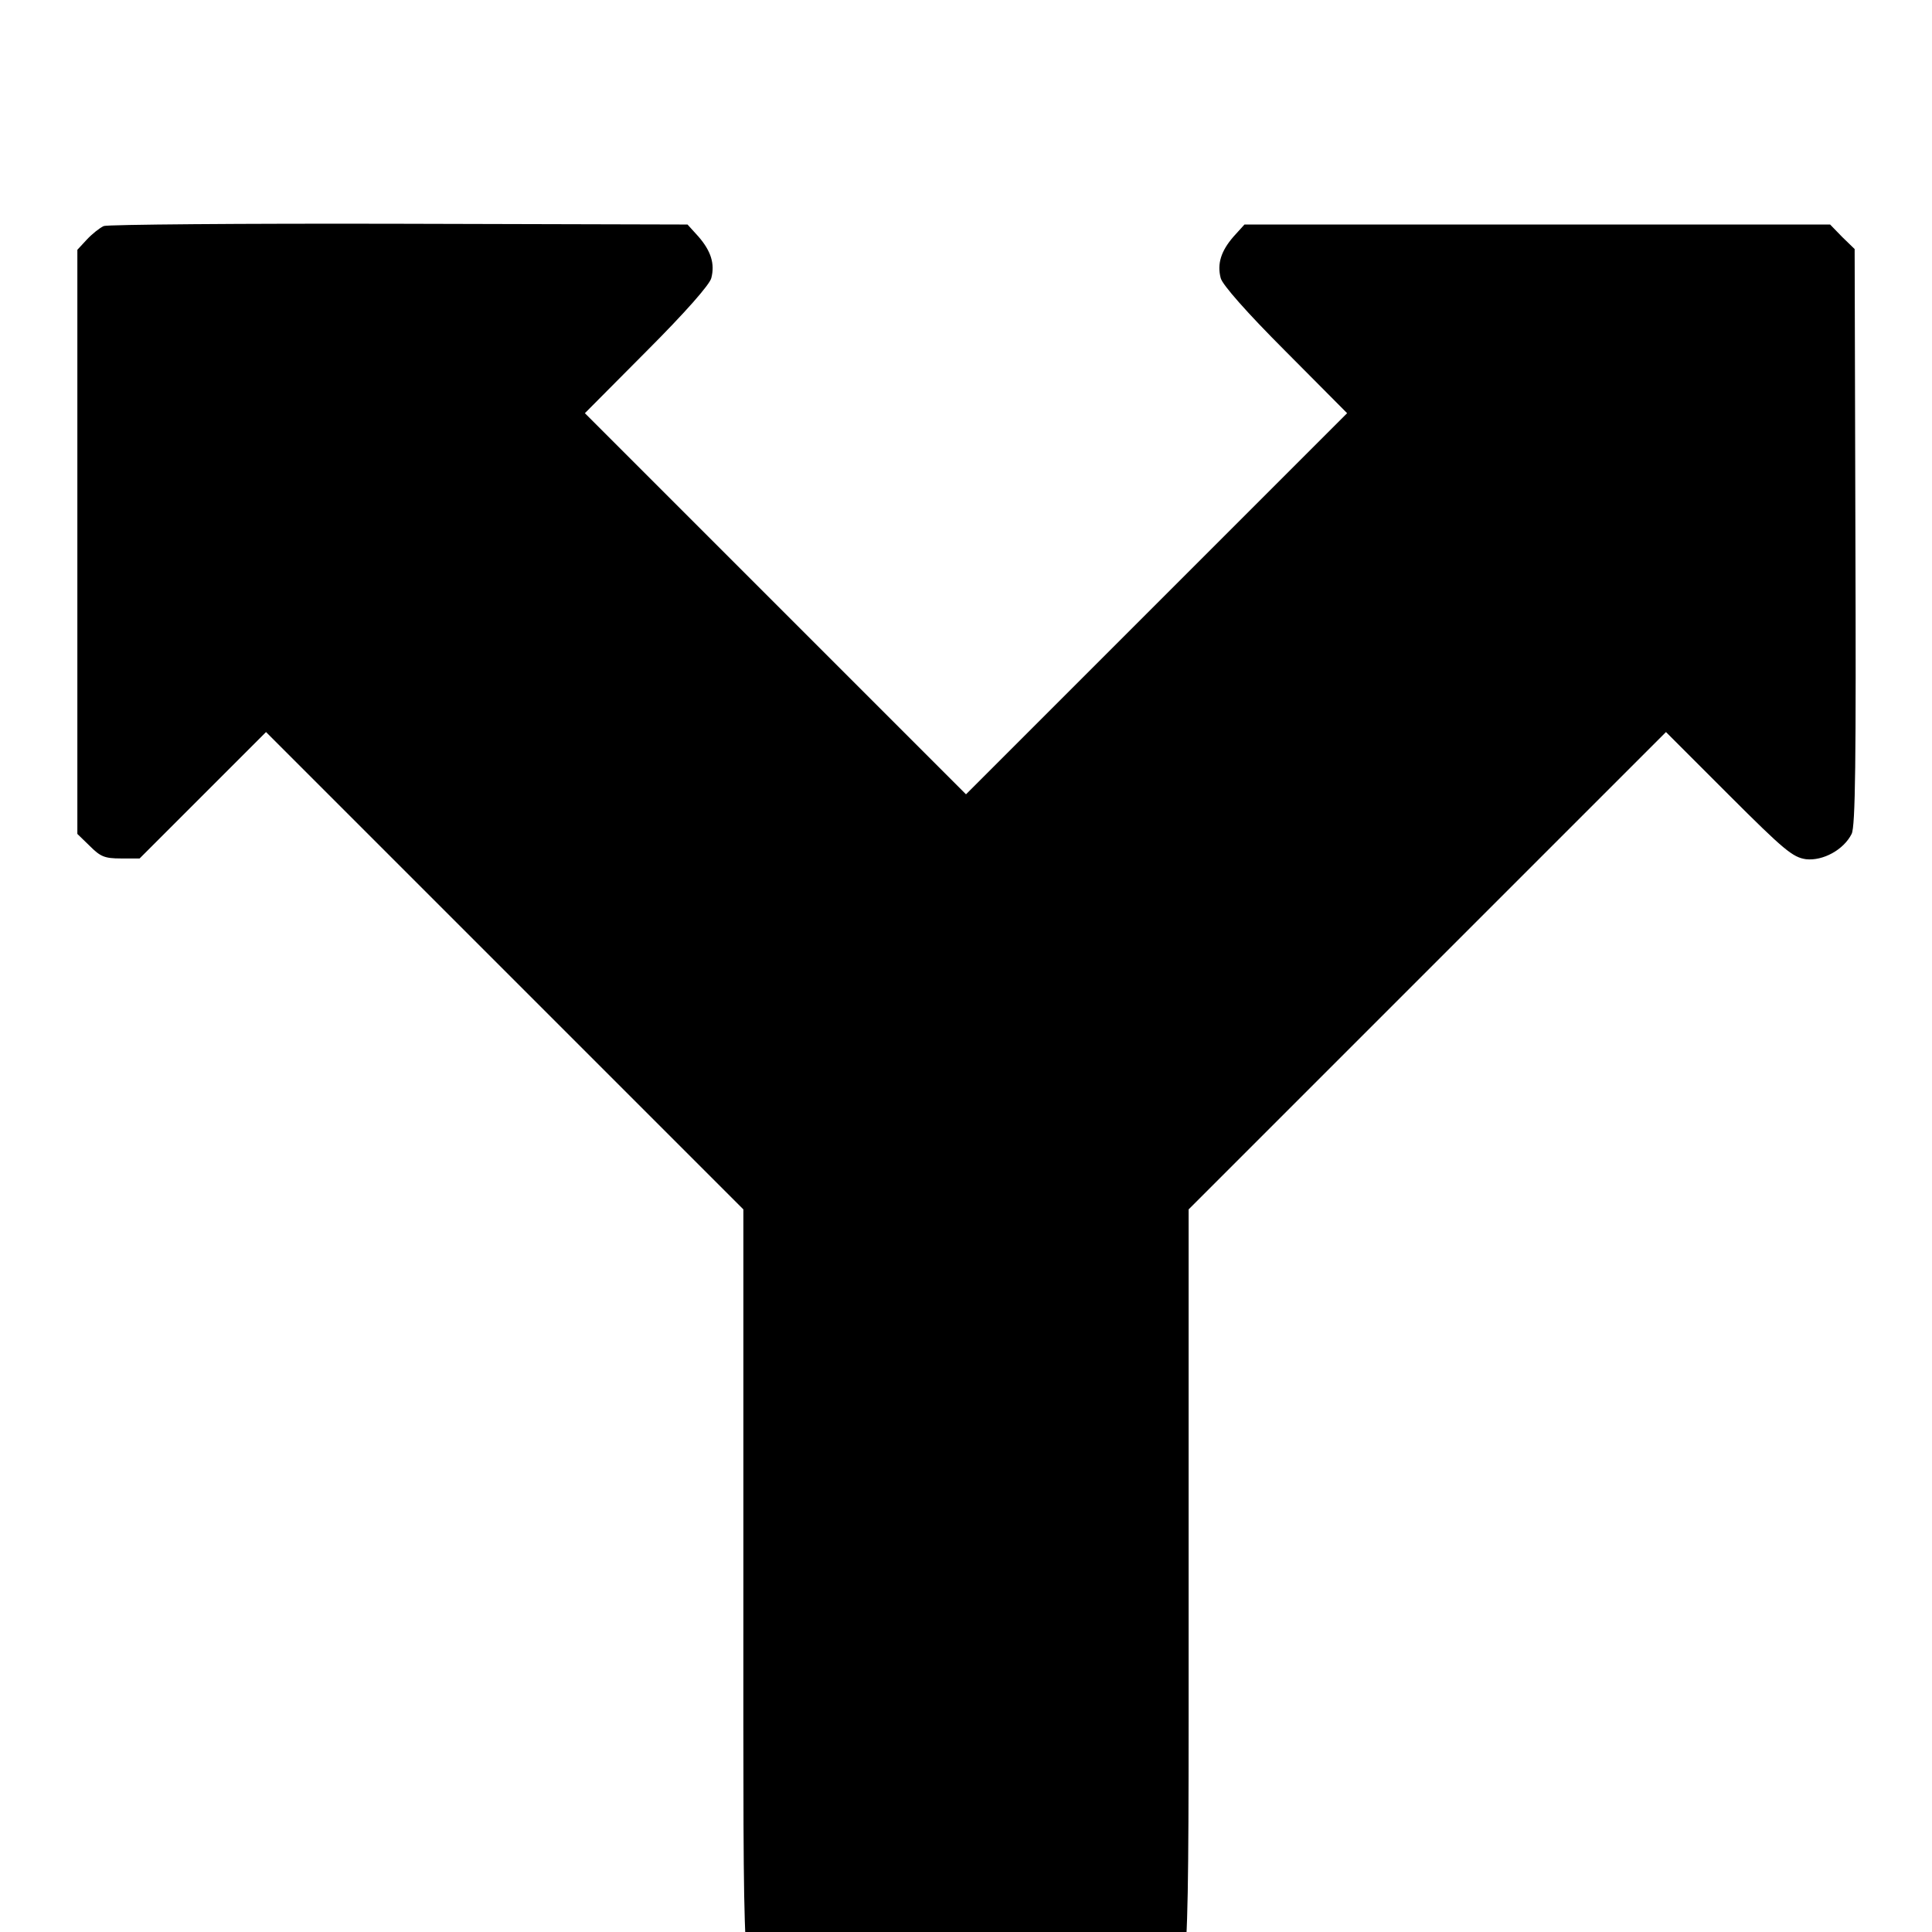 <?xml version="1.0" standalone="no"?>
<!DOCTYPE svg PUBLIC "-//W3C//DTD SVG 20010904//EN"
 "http://www.w3.org/TR/2001/REC-SVG-20010904/DTD/svg10.dtd">
<svg version="1.0" xmlns="http://www.w3.org/2000/svg"
 width="512pt" height="512pt" viewBox="0 0 512 512"
 preserveAspectRatio="xMidYMid meet">

<g transform="translate(0,550) scale(0.1,-0.1)"
fill="#000000" stroke="none">
<path d="M275 4901 c-11 -5 -31 -21 -45 -36 l-25 -27 0 -774 0 -774 33 -32
c28 -28 39 -33 82 -33 l50 0 167 167 168 168 633 -633 632 -632 0 -1003 c0
-1105 -4 -1034 61 -1068 43 -22 1016 -21 1059 1 63 33 60 -24 60 1072 l0 998
632 632 633 633 166 -166 c147 -147 170 -166 205 -171 45 -5 100 25 121 67 10
20 12 190 10 787 l-2 763 -33 32 -32 33 -776 0 -776 0 -29 -32 c-33 -38 -44
-72 -34 -110 4 -17 69 -91 171 -193 l164 -165 -505 -505 -505 -505 -505 505
-505 505 164 165 c102 102 167 176 171 193 10 38 -1 72 -34 110 l-29 32 -764
2 c-420 1 -772 -2 -783 -6z"/>
</g>
</svg>
